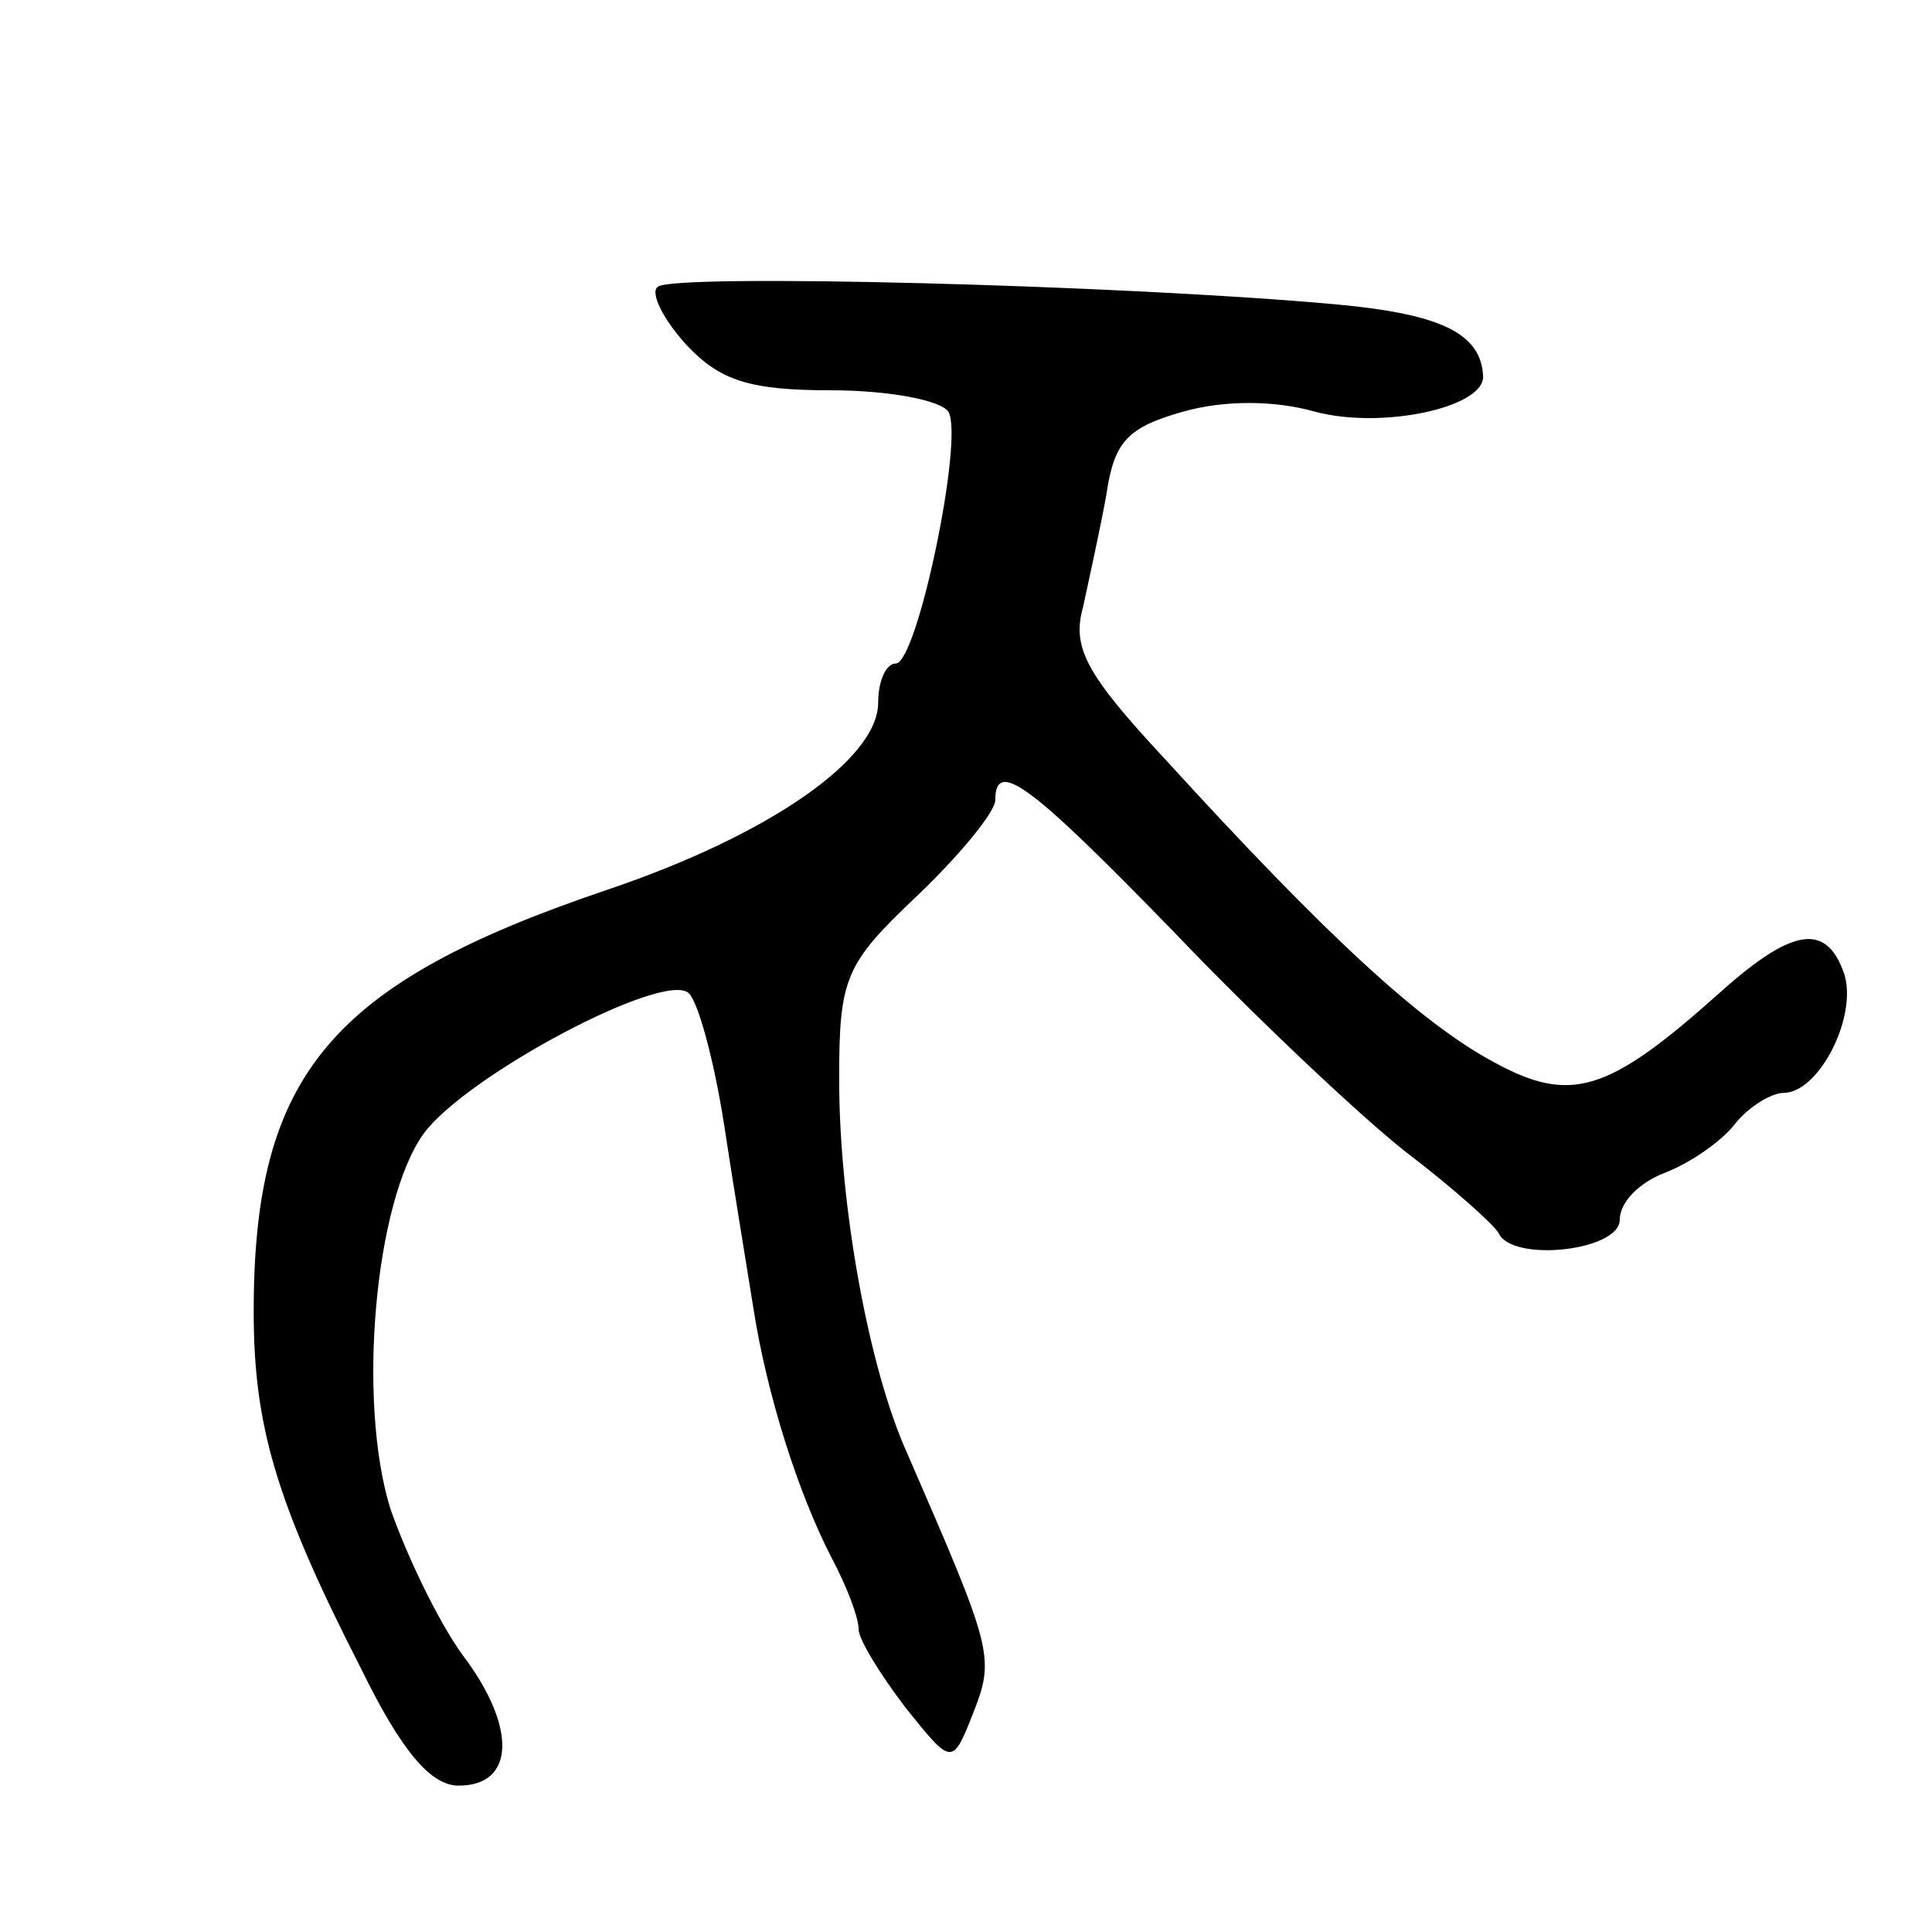 <svg version="1.0" xmlns="http://www.w3.org/2000/svg"
 width="99pt" height="99pt" viewBox="0 0 99 99"
 preserveAspectRatio="xMidYMid meet">
<g transform="translate(0,99) scale(0.1,-0.1)"
fill="#000000" stroke="none">
<path d="M337 843 c-4 -3 3 -17 15 -30 17 -18 32 -23 74 -23 29 0 56 -5 60
-11 8 -14 -16 -129 -27 -129 -5 0 -9 -9 -9 -20 0 -29 -56 -68 -139 -96 -142
-48 -181 -95 -181 -216 0 -58 11 -97 55 -183 21 -43 36 -60 50 -60 29 0 30 30
2 67 -13 18 -29 52 -37 75 -17 55 -8 157 17 192 22 30 124 84 136 72 5 -5 13
-35 18 -67 5 -33 12 -75 15 -94 7 -45 23 -95 40 -128 8 -15 14 -31 14 -37 0
-5 11 -23 24 -40 24 -30 24 -30 35 -2 11 28 9 33 -34 132 -20 44 -35 128 -35
192 0 52 3 59 40 94 22 21 40 43 40 49 0 22 19 7 91 -67 41 -43 95 -94 119
-113 25 -19 46 -38 48 -42 7 -15 62 -9 62 7 0 9 10 19 23 24 13 5 29 16 36 25
7 9 19 16 25 16 18 0 38 39 31 61 -9 26 -26 24 -63 -9 -58 -52 -77 -58 -117
-36 -37 20 -85 64 -168 155 -40 43 -48 57 -42 78 3 14 9 41 12 58 4 27 11 34
39 42 21 6 47 6 68 0 34 -9 86 2 86 18 -1 22 -21 32 -75 37 -109 10 -341 16
-348 9z"/>
</g>
</svg>
